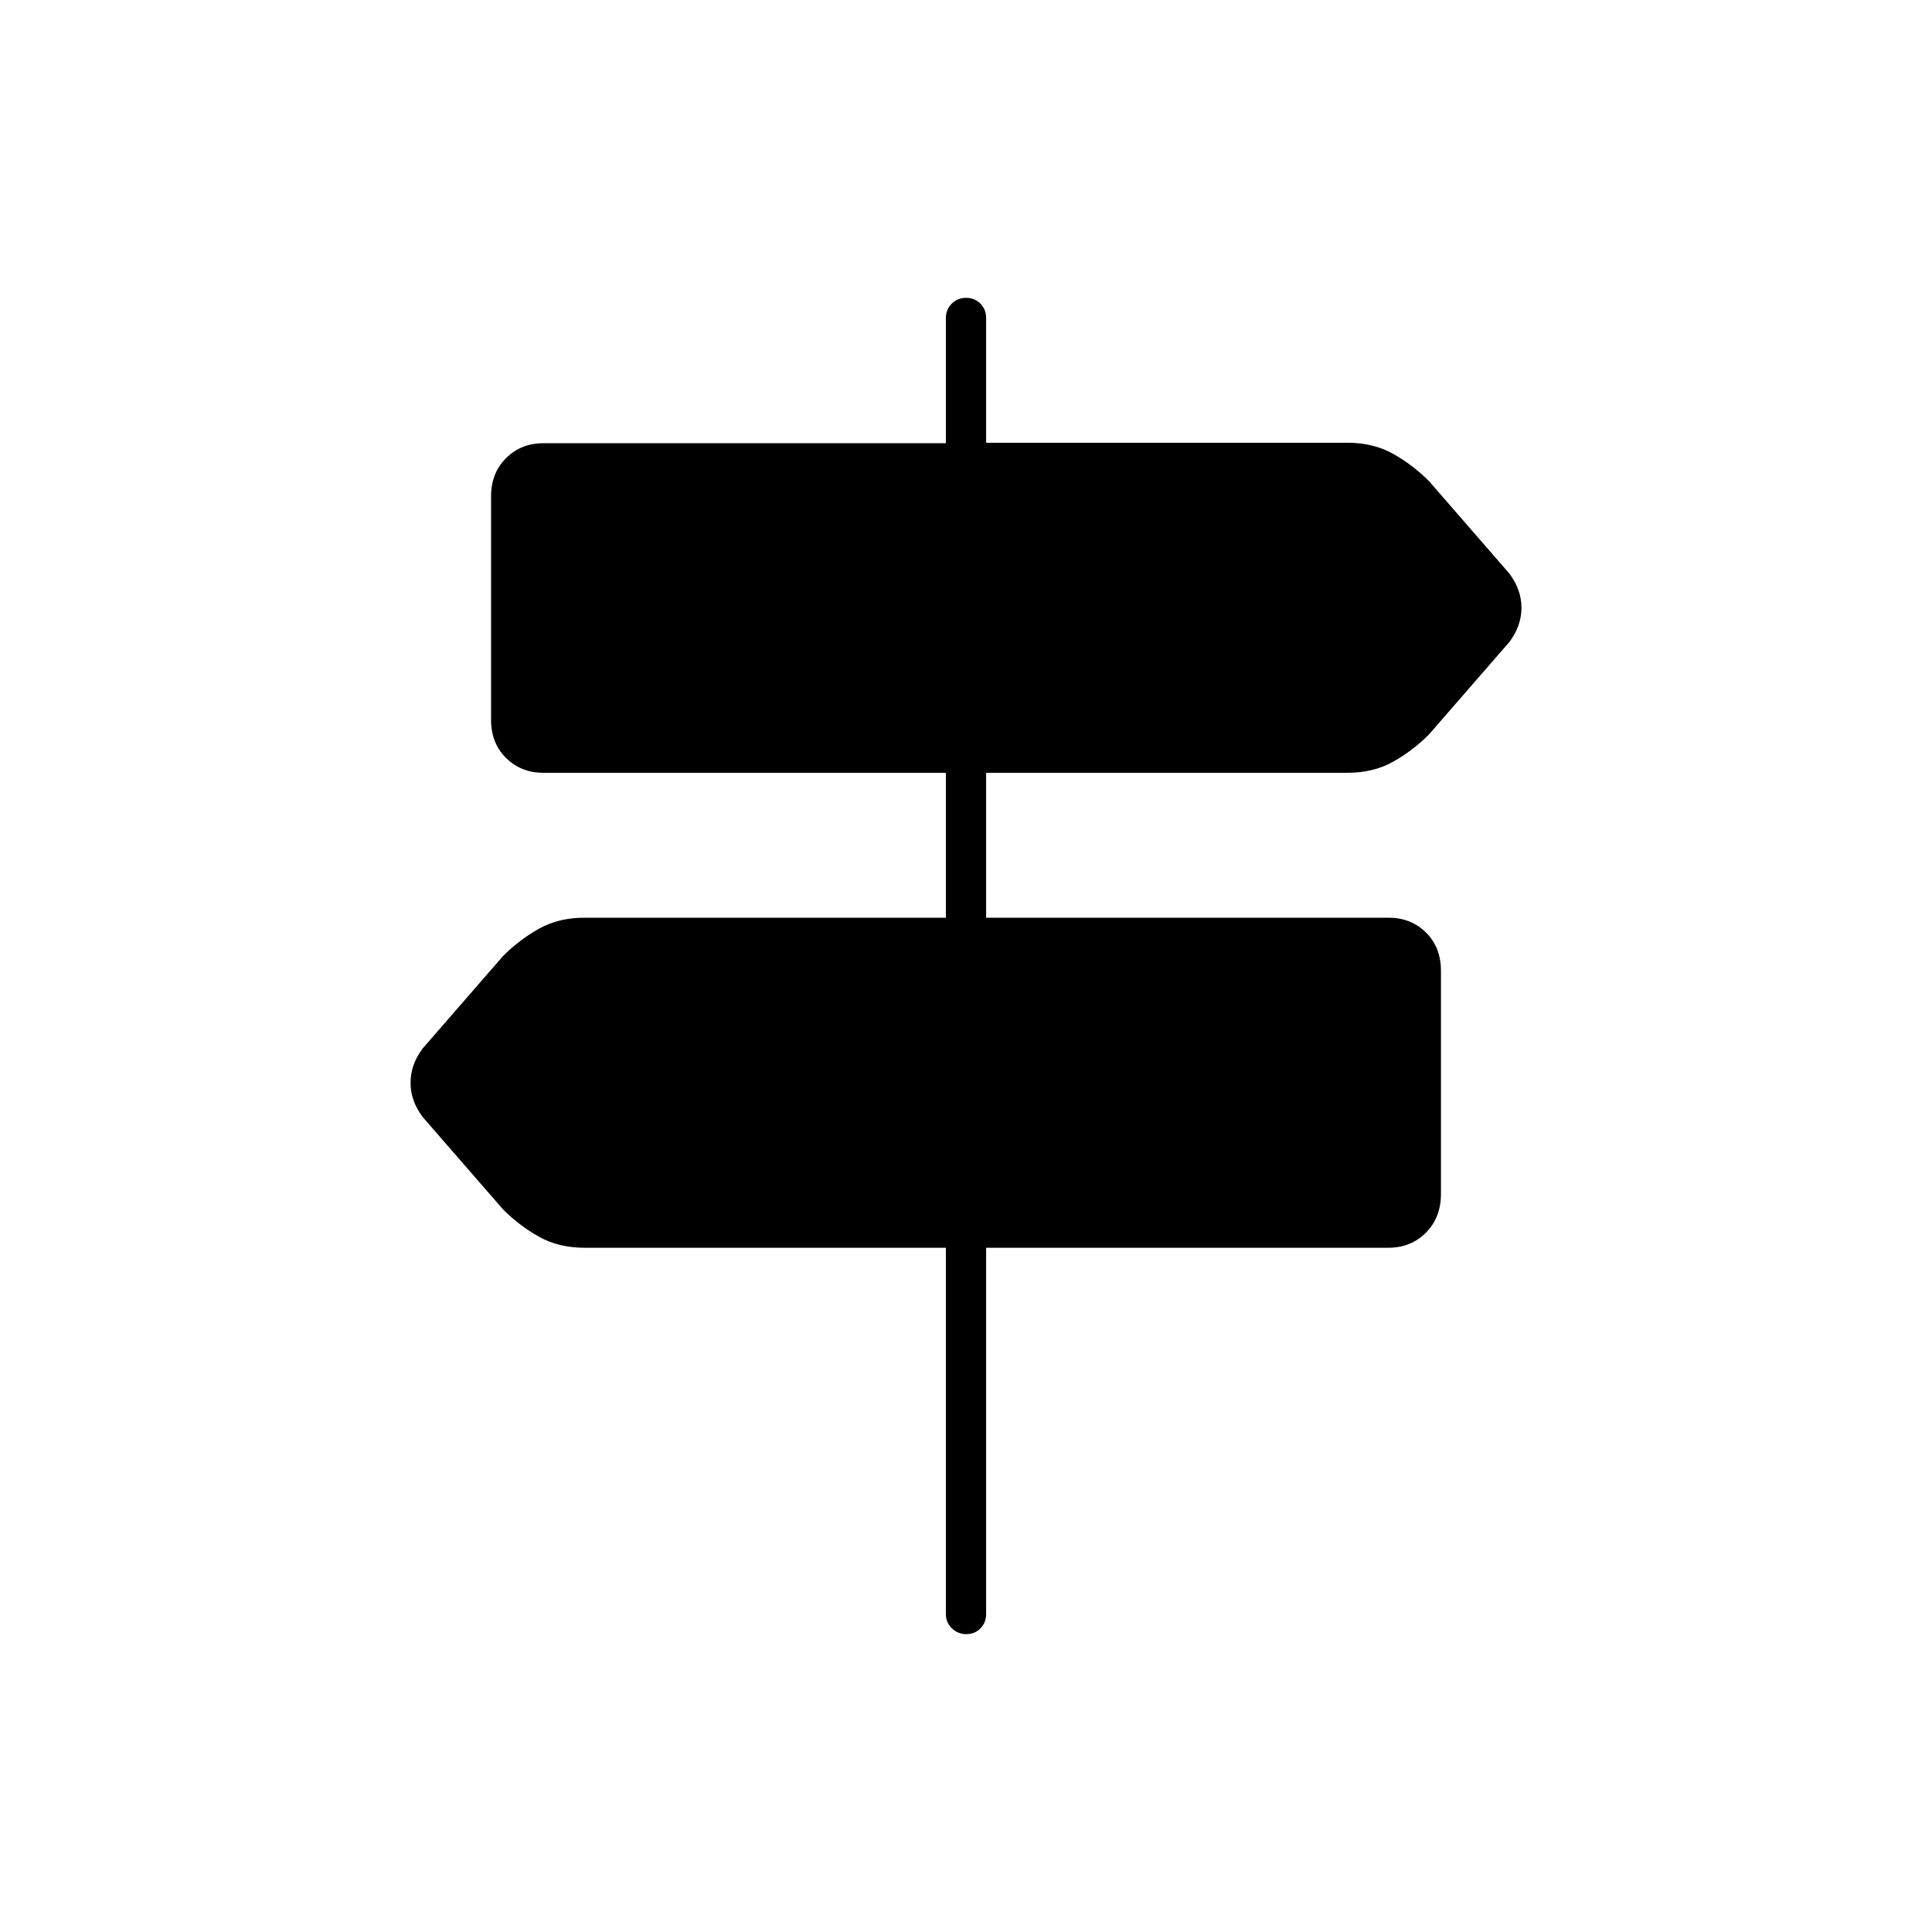 <svg xmlns="http://www.w3.org/2000/svg" height="20" viewBox="0 -960 960 960" width="20"><path d="M470-158v-182H290.44q-12.88 0-22.66-5.5T250-359l-40-46q-6-8-6-17t6-17l40-46q8-8 17.78-13.5 9.78-5.5 22.66-5.5H470v-72H270q-11.05 0-18.52-7.33-7.48-7.34-7.48-19.11v-110.79q0-11.77 7.48-19.15 7.47-7.39 18.52-7.39h200v-62.11q0-4.3 2.89-7.21 2.88-2.91 7.15-2.91 4.26 0 7.11 2.87Q490-806.25 490-802v62h179.56q12.88 0 22.66 5.5T710-721l40 46q6 8 6 17t-6 17l-40 46q-8 8-17.78 13.5-9.78 5.5-22.66 5.5H490v72h200q11.05 0 18.53 7.33 7.47 7.34 7.47 19.11v110.79q0 11.77-7.47 19.27-7.48 7.5-18.53 7.5H490v182q0 4.25-2.82 7.12-2.83 2.88-7 2.88-4.18 0-7.18-2.88-3-2.87-3-7.12Z"/></svg>